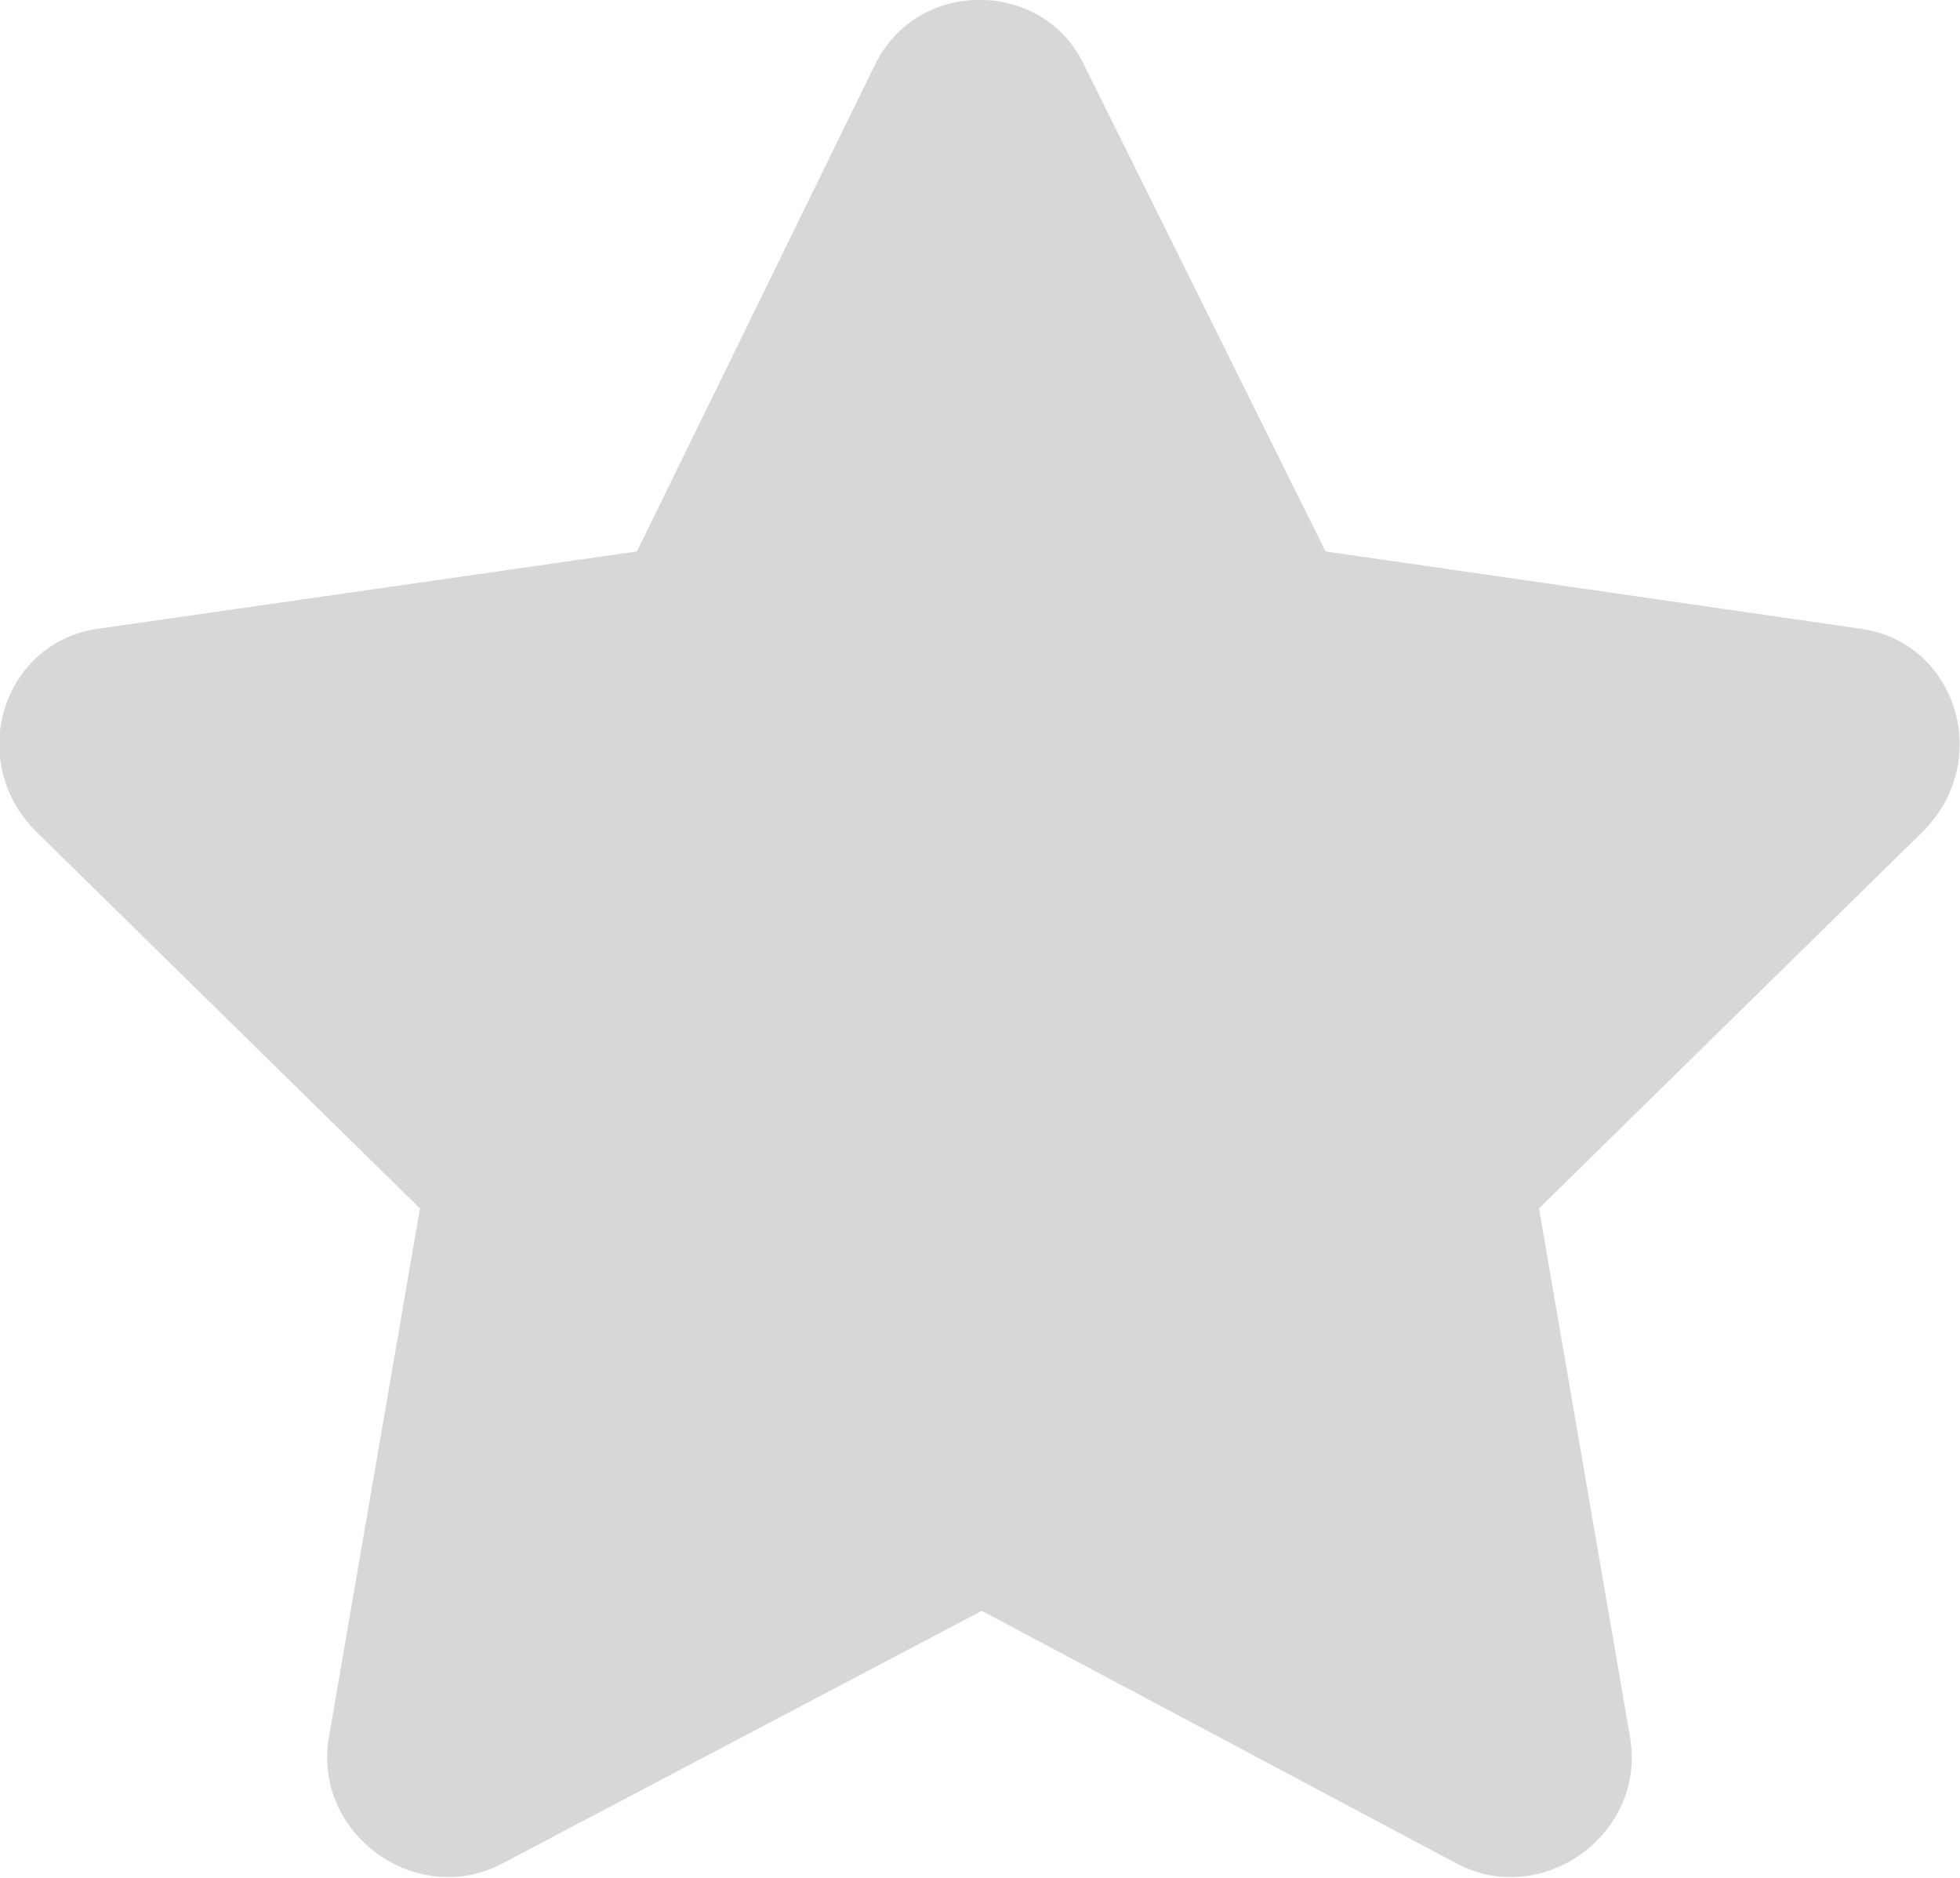 <svg width="16.709" height="16.006" viewBox="0 0 16.709 16.006" fill="none" xmlns="http://www.w3.org/2000/svg" xmlns:xlink="http://www.w3.org/1999/xlink">
	<desc>
			Created with Pixso.
	</desc>
	<defs/>
	<path id="Symbol" d="M9.24 0.55C8.9 -0.17 7.83 -0.2 7.46 0.55L5.43 4.7L0.83 5.36C0.02 5.48 -0.29 6.48 0.3 7.08L3.58 10.3L2.8 14.83C2.68 15.64 3.55 16.26 4.27 15.89L8.37 13.73L12.43 15.89C13.15 16.26 14.02 15.64 13.9 14.83L13.12 10.3L16.4 7.08C16.99 6.48 16.68 5.48 15.87 5.36L11.3 4.7L9.24 0.55Z" fill="#D7D7D7" fill-opacity="1" fill-rule="evenodd"/>
</svg>
